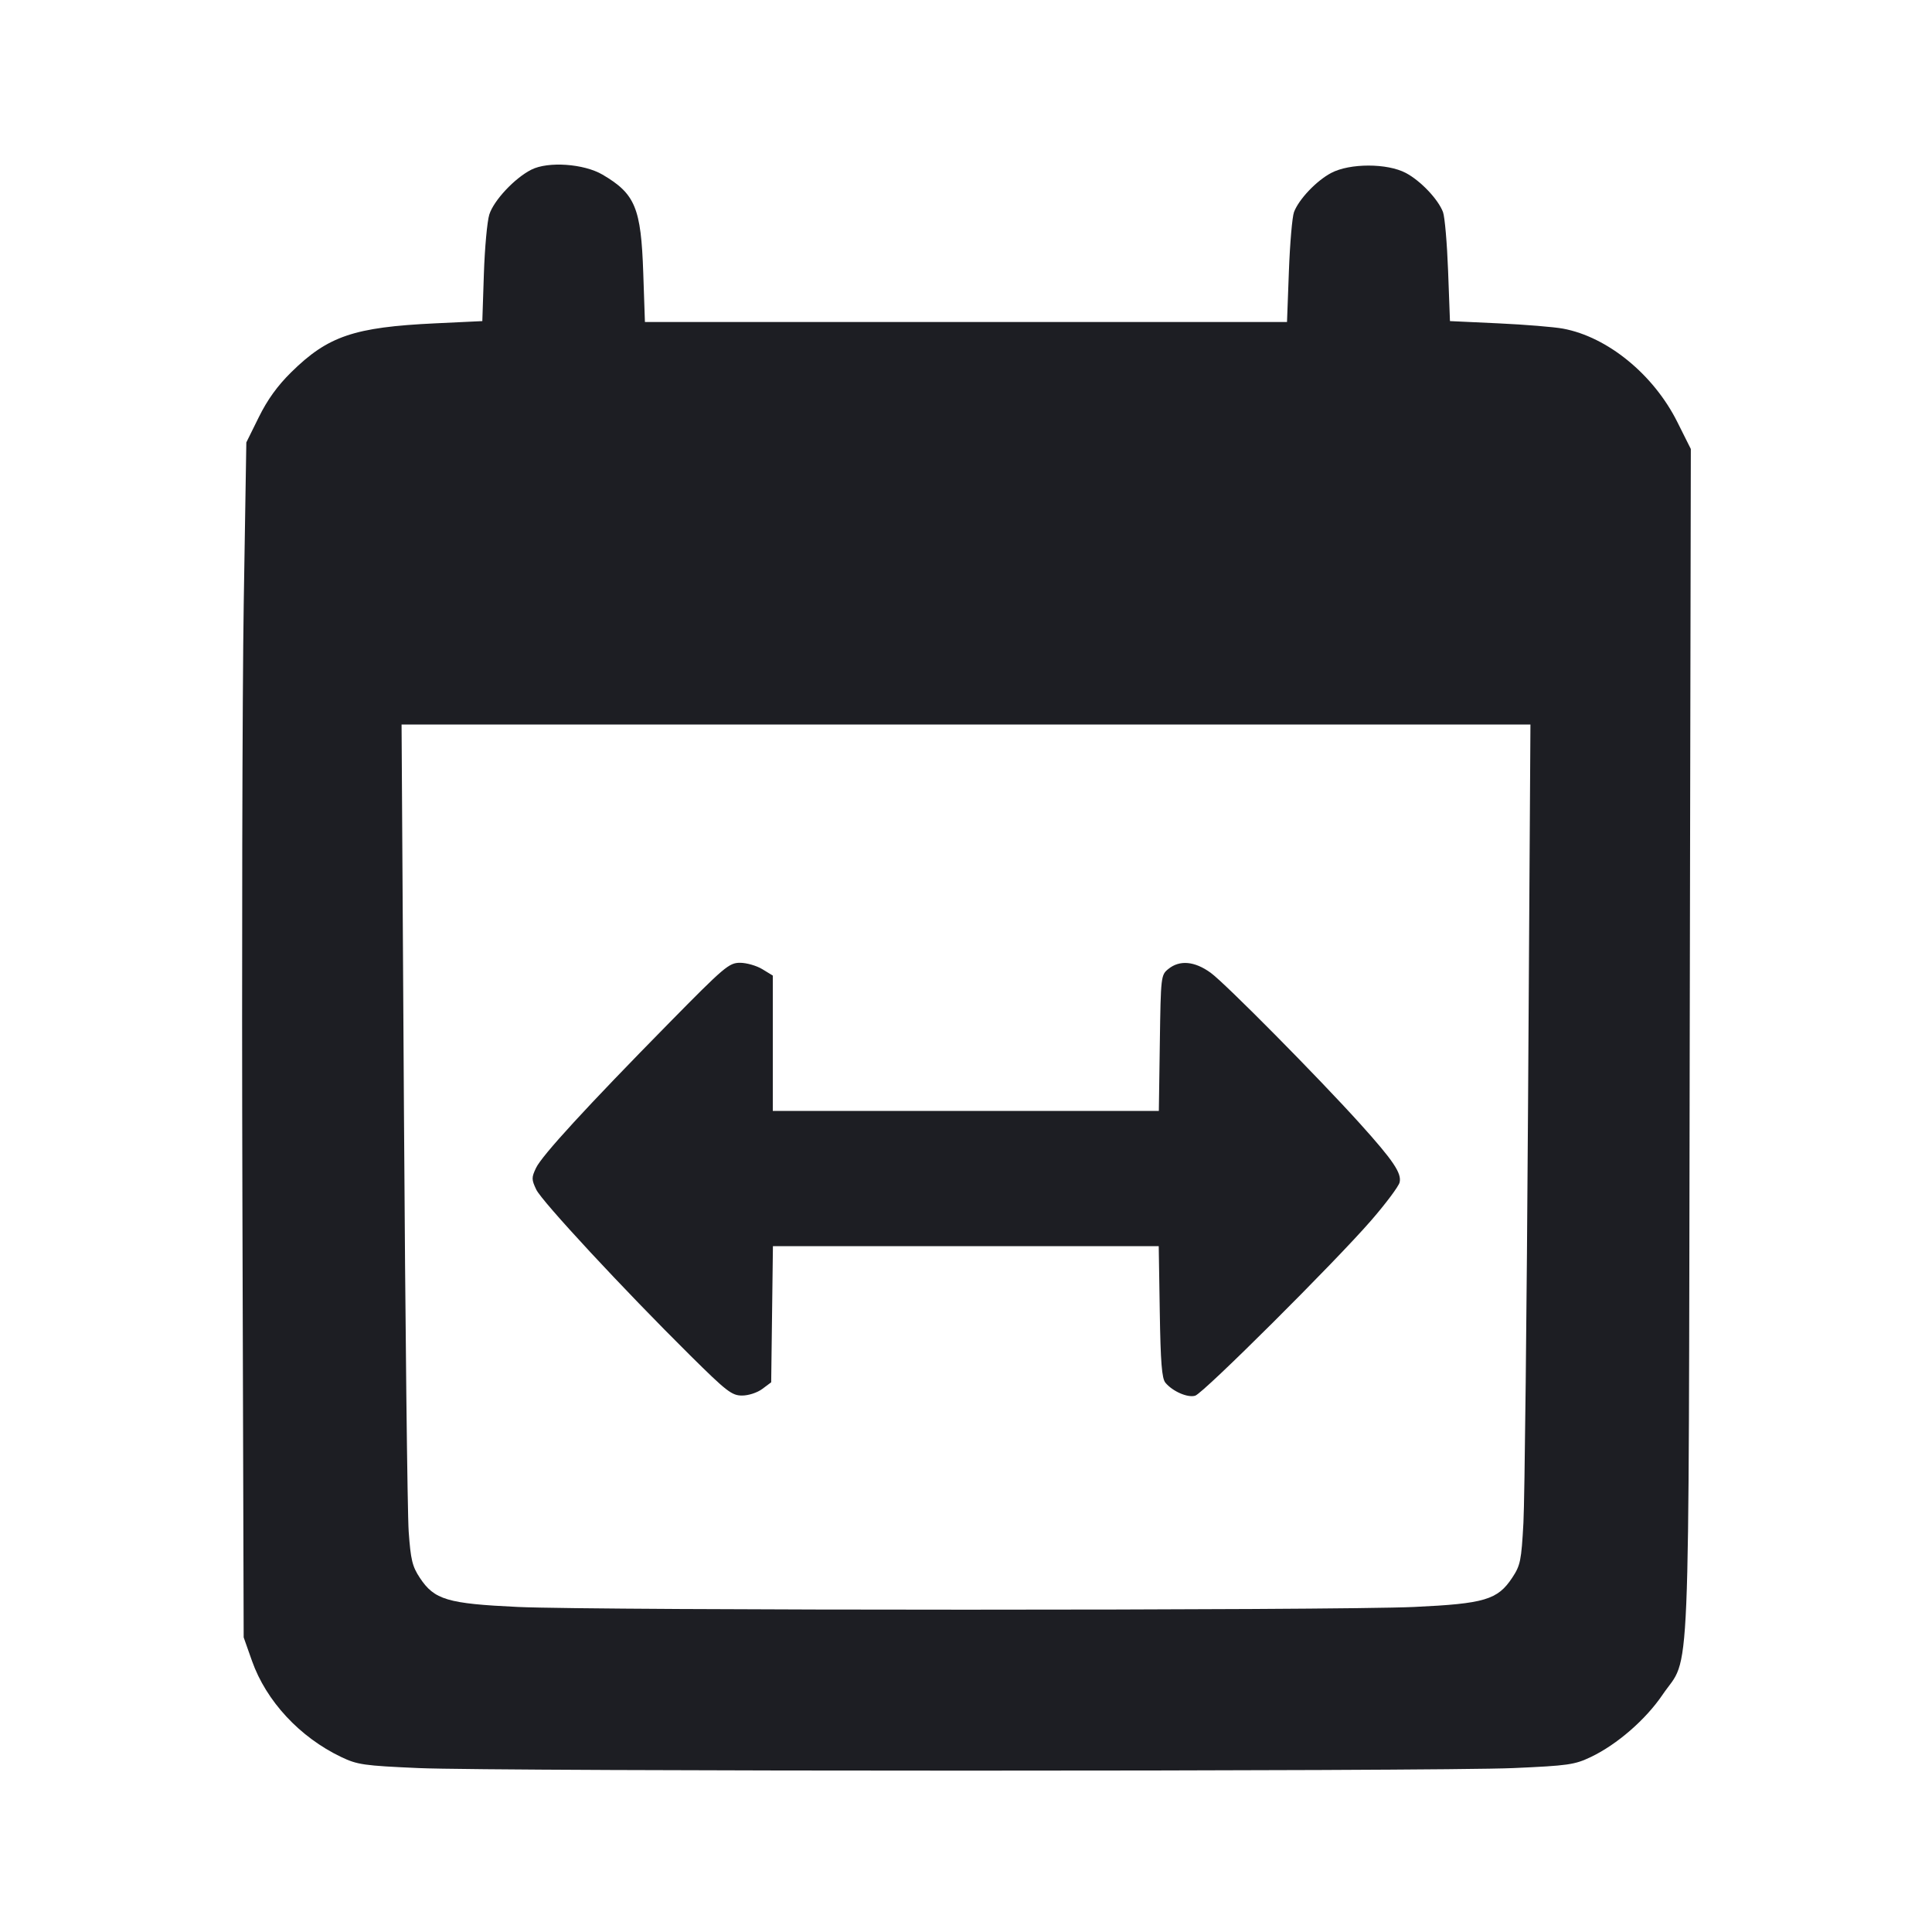 <svg viewBox="0 0 2400 2400" fill="none" xmlns="http://www.w3.org/2000/svg"><path d="M660.000 210.786 C 639.193 221.358,613.251 249.097,607.806 266.595 C 605.169 275.068,602.144 308.299,601.083 340.442 L 599.155 398.883 540.578 401.665 C 439.840 406.450,407.429 417.453,361.816 462.352 C 344.701 479.200,332.289 496.392,321.539 518.143 L 306.000 549.581 302.773 749.791 C 300.998 859.906,300.256 1193.900,301.124 1492.000 L 302.701 2034.000 313.018 2063.196 C 330.663 2113.130,372.398 2158.088,423.908 2182.648 C 443.991 2192.223,451.987 2193.366,519.908 2196.365 C 616.392 2200.626,1783.608 2200.626,1880.092 2196.365 C 1947.942 2193.369,1956.030 2192.215,1976.092 2182.672 C 2008.566 2167.223,2044.247 2136.272,2065.214 2105.364 C 2100.466 2053.396,2097.486 2124.918,2099.036 1293.871 L 2100.409 557.743 2083.569 524.098 C 2054.066 465.153,1996.931 418.499,1941.679 408.239 C 1930.503 406.163,1894.321 403.206,1861.276 401.667 L 1801.192 398.869 1798.870 336.414 C 1797.592 302.064,1794.744 269.218,1792.541 263.424 C 1786.471 247.458,1764.708 224.562,1746.379 214.857 C 1723.270 202.622,1676.730 202.622,1653.621 214.857 C 1635.292 224.562,1613.529 247.458,1607.459 263.424 C 1605.256 269.218,1602.399 302.318,1601.109 336.979 L 1598.766 400.000 1199.957 400.000 L 801.149 400.000 799.074 339.000 C 796.327 258.210,789.142 240.850,748.577 216.991 C 725.351 203.331,680.813 200.211,660.000 210.786 M1898.211 1370.167 C 1896.586 1628.758,1893.994 1863.460,1892.451 1891.726 C 1889.883 1938.778,1888.707 1944.537,1878.532 1959.913 C 1860.381 1987.342,1844.284 1992.134,1756.581 1996.218 C 1659.564 2000.736,740.436 2000.736,643.419 1996.218 C 555.873 1992.141,539.604 1987.318,521.593 1960.103 C 512.162 1945.851,510.191 1937.705,507.687 1902.617 C 506.082 1880.132,503.436 1645.345,501.806 1380.868 L 498.843 900.000 1200.004 900.000 L 1901.166 900.000 1898.211 1370.167 M830.948 1271.000 C 728.820 1374.821,673.168 1435.459,665.840 1450.901 C 660.188 1462.814,660.214 1465.243,666.137 1477.723 C 673.099 1492.396,774.790 1601.940,857.439 1683.800 C 902.697 1728.626,909.129 1733.600,921.834 1733.600 C 929.839 1733.600,940.722 1730.039,946.975 1725.372 L 958.000 1717.144 959.080 1632.572 L 960.159 1548.000 1199.785 1548.000 L 1439.410 1548.000 1440.705 1629.395 C 1441.710 1692.552,1443.279 1712.330,1447.709 1717.659 C 1456.721 1728.502,1475.554 1736.681,1484.772 1733.755 C 1495.159 1730.458,1658.573 1567.677,1703.375 1516.000 C 1721.494 1495.100,1737.355 1473.897,1738.622 1468.883 C 1741.483 1457.563,1730.830 1441.727,1689.596 1396.000 C 1637.400 1338.116,1521.918 1221.439,1503.914 1208.398 C 1484.009 1193.979,1465.464 1192.297,1451.443 1203.639 C 1442.136 1211.169,1441.982 1212.496,1440.775 1295.639 L 1439.551 1380.000 1199.775 1380.000 L 960.000 1380.000 960.000 1295.941 L 960.000 1211.882 947.000 1203.956 C 939.850 1199.597,927.413 1196.023,919.363 1196.015 C 905.650 1196.001,900.064 1200.739,830.948 1271.000 " fill="#1D1E23" stroke="none" fill-rule="evenodd"/></svg>